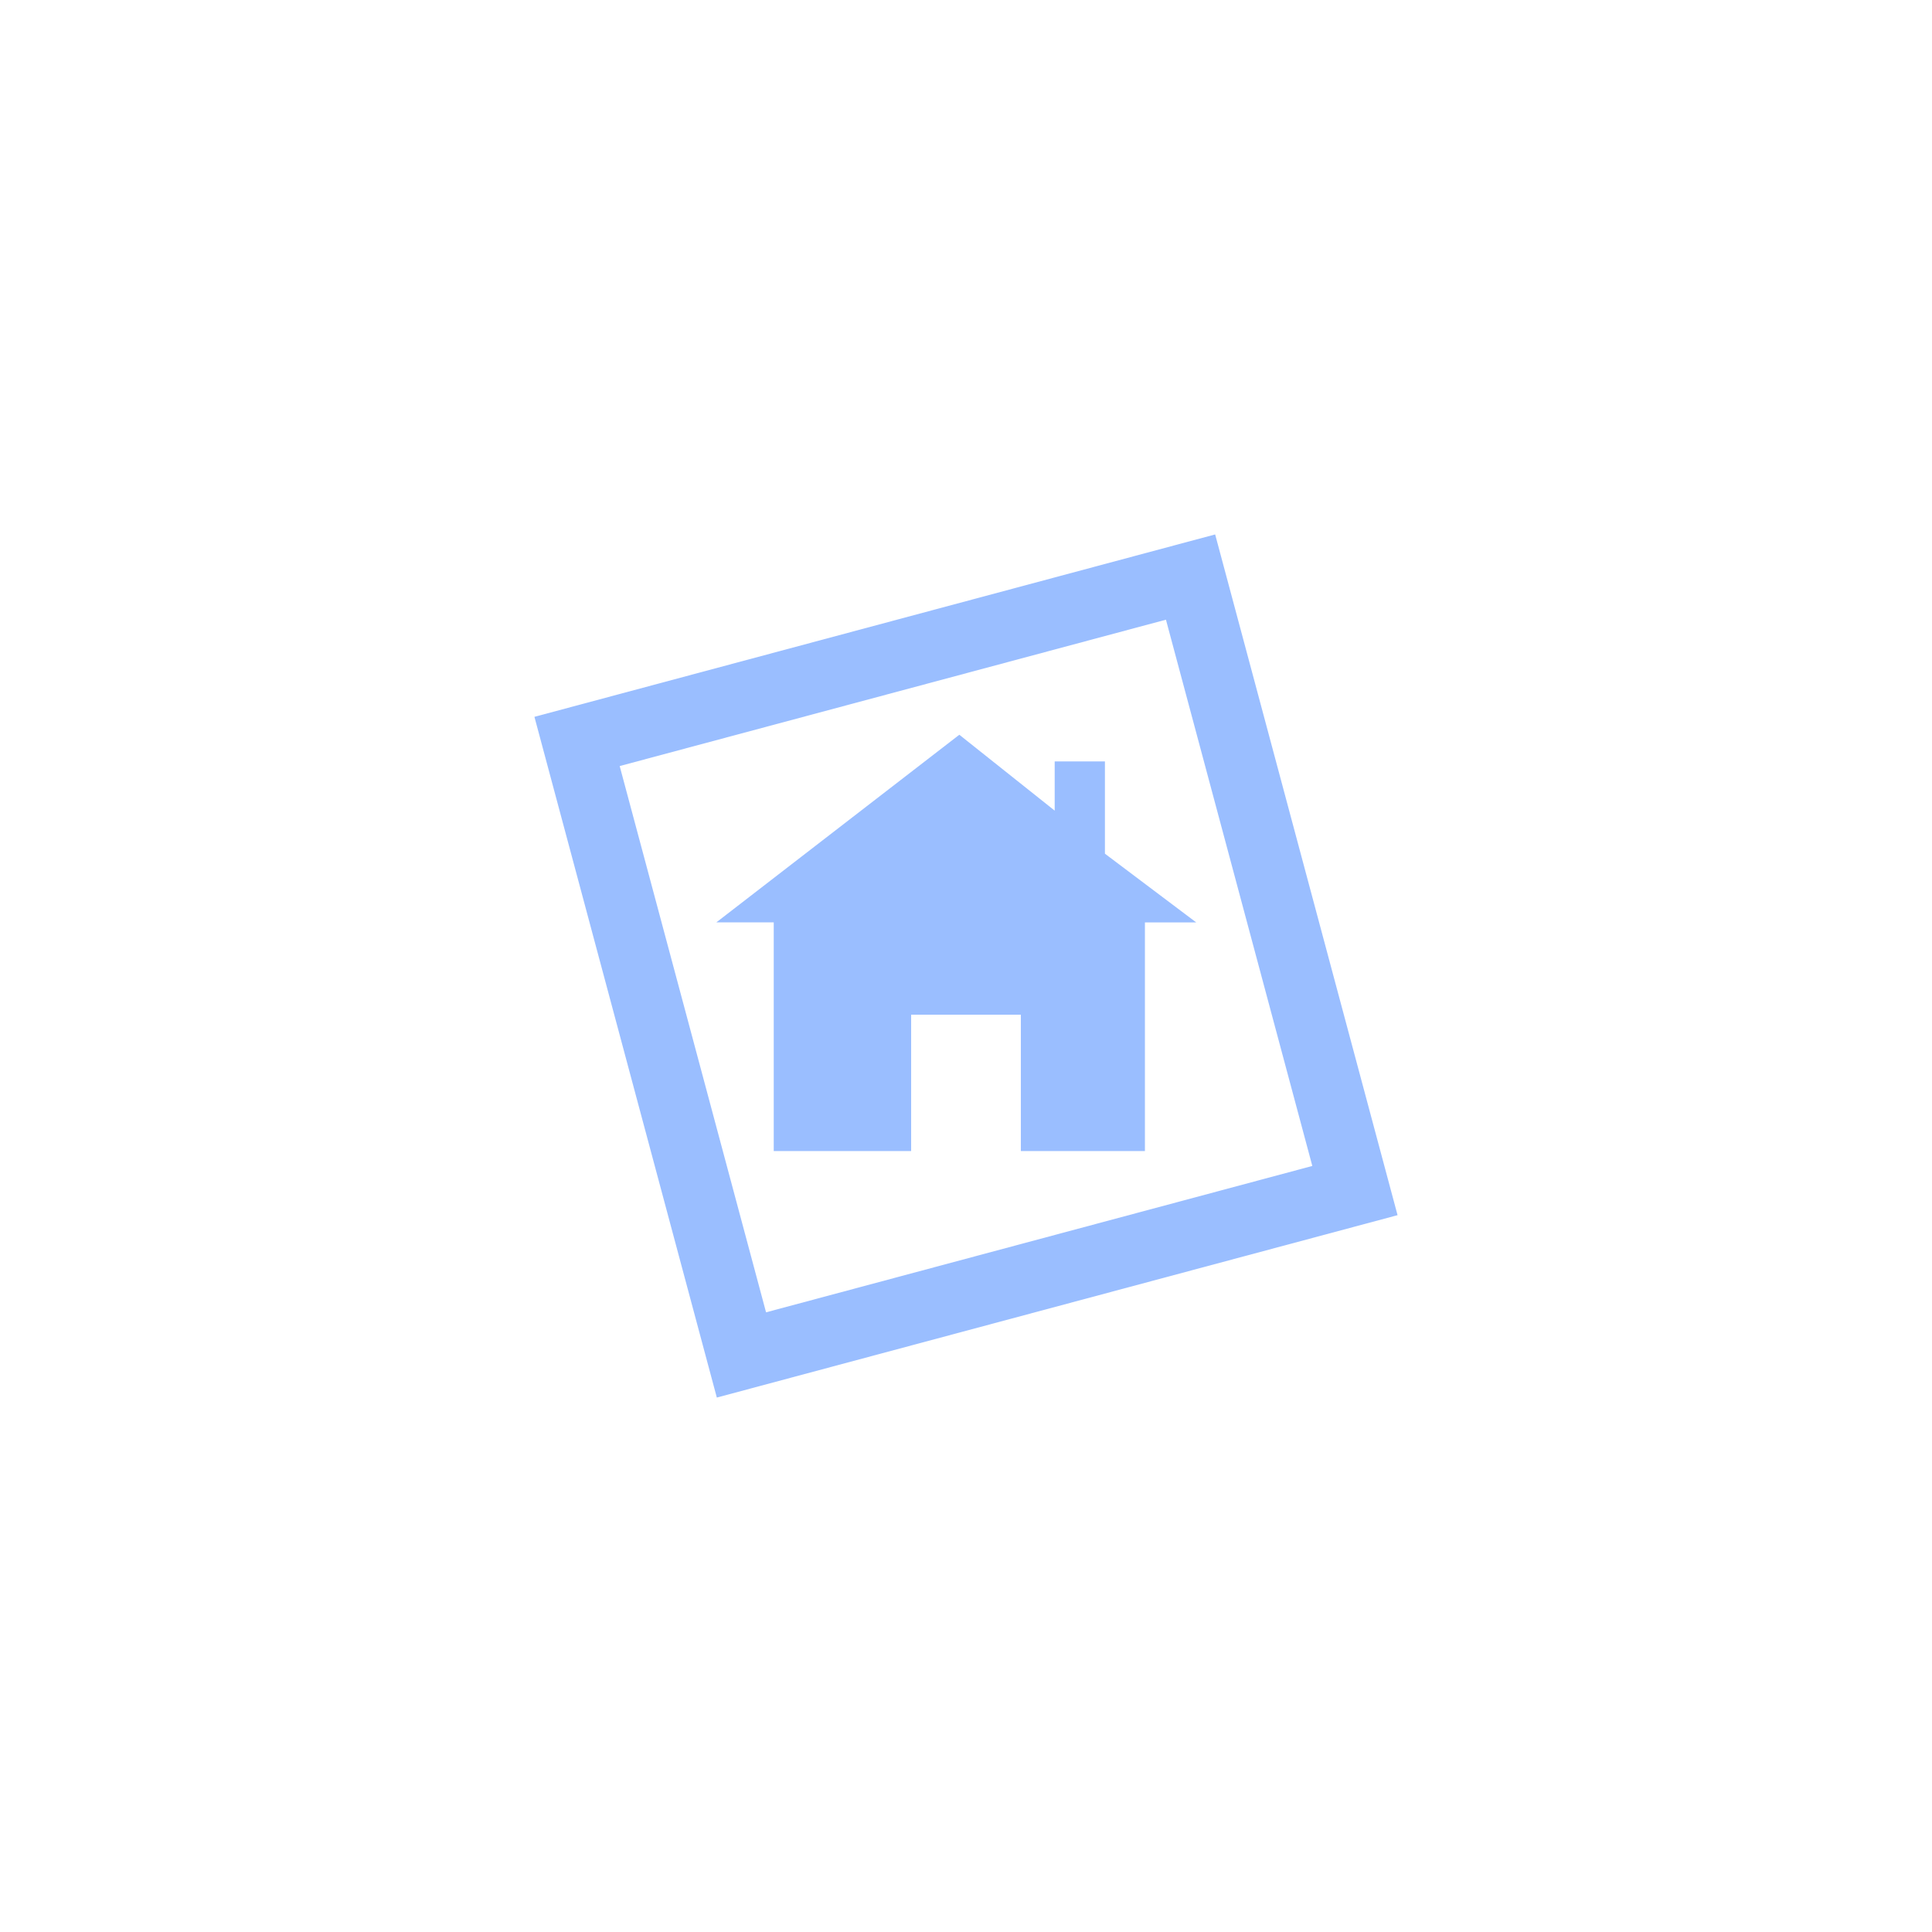 <?xml version="1.0" encoding="UTF-8"?>
<svg version="1.1" viewBox="0 0 192 192" xml:space="preserve" xmlns="http://www.w3.org/2000/svg">
  <rect class="a" width="100%" height="100%" fill="#fff" />
  <rect transform="rotate(-15)" x="32.864" y="82.557" width="70.036" height="70.036" fill="#9abeff"
    stroke-linecap="round" stroke-linejoin="round" stroke-width="2.446" />
  <rect transform="rotate(-15)" x="39.781" y="89.475" width="56.202" height="56.202" ry="0" fill="#fff"
    stroke-linecap="round" stroke-linejoin="round" stroke-width="2.446" />
  <path
    d="m76.893 114.39v-22.724h-5.706l24.15-18.648 9.477 7.541v-4.891h4.993v9.171l9.069 6.827h-5.095v22.724h-12.33l-1e-5 -13.553h-10.903l1e-5 13.553z"
    fill="#9abeff" stroke-linecap="round" stroke-linejoin="round" stroke-width="2.446" />
</svg>
